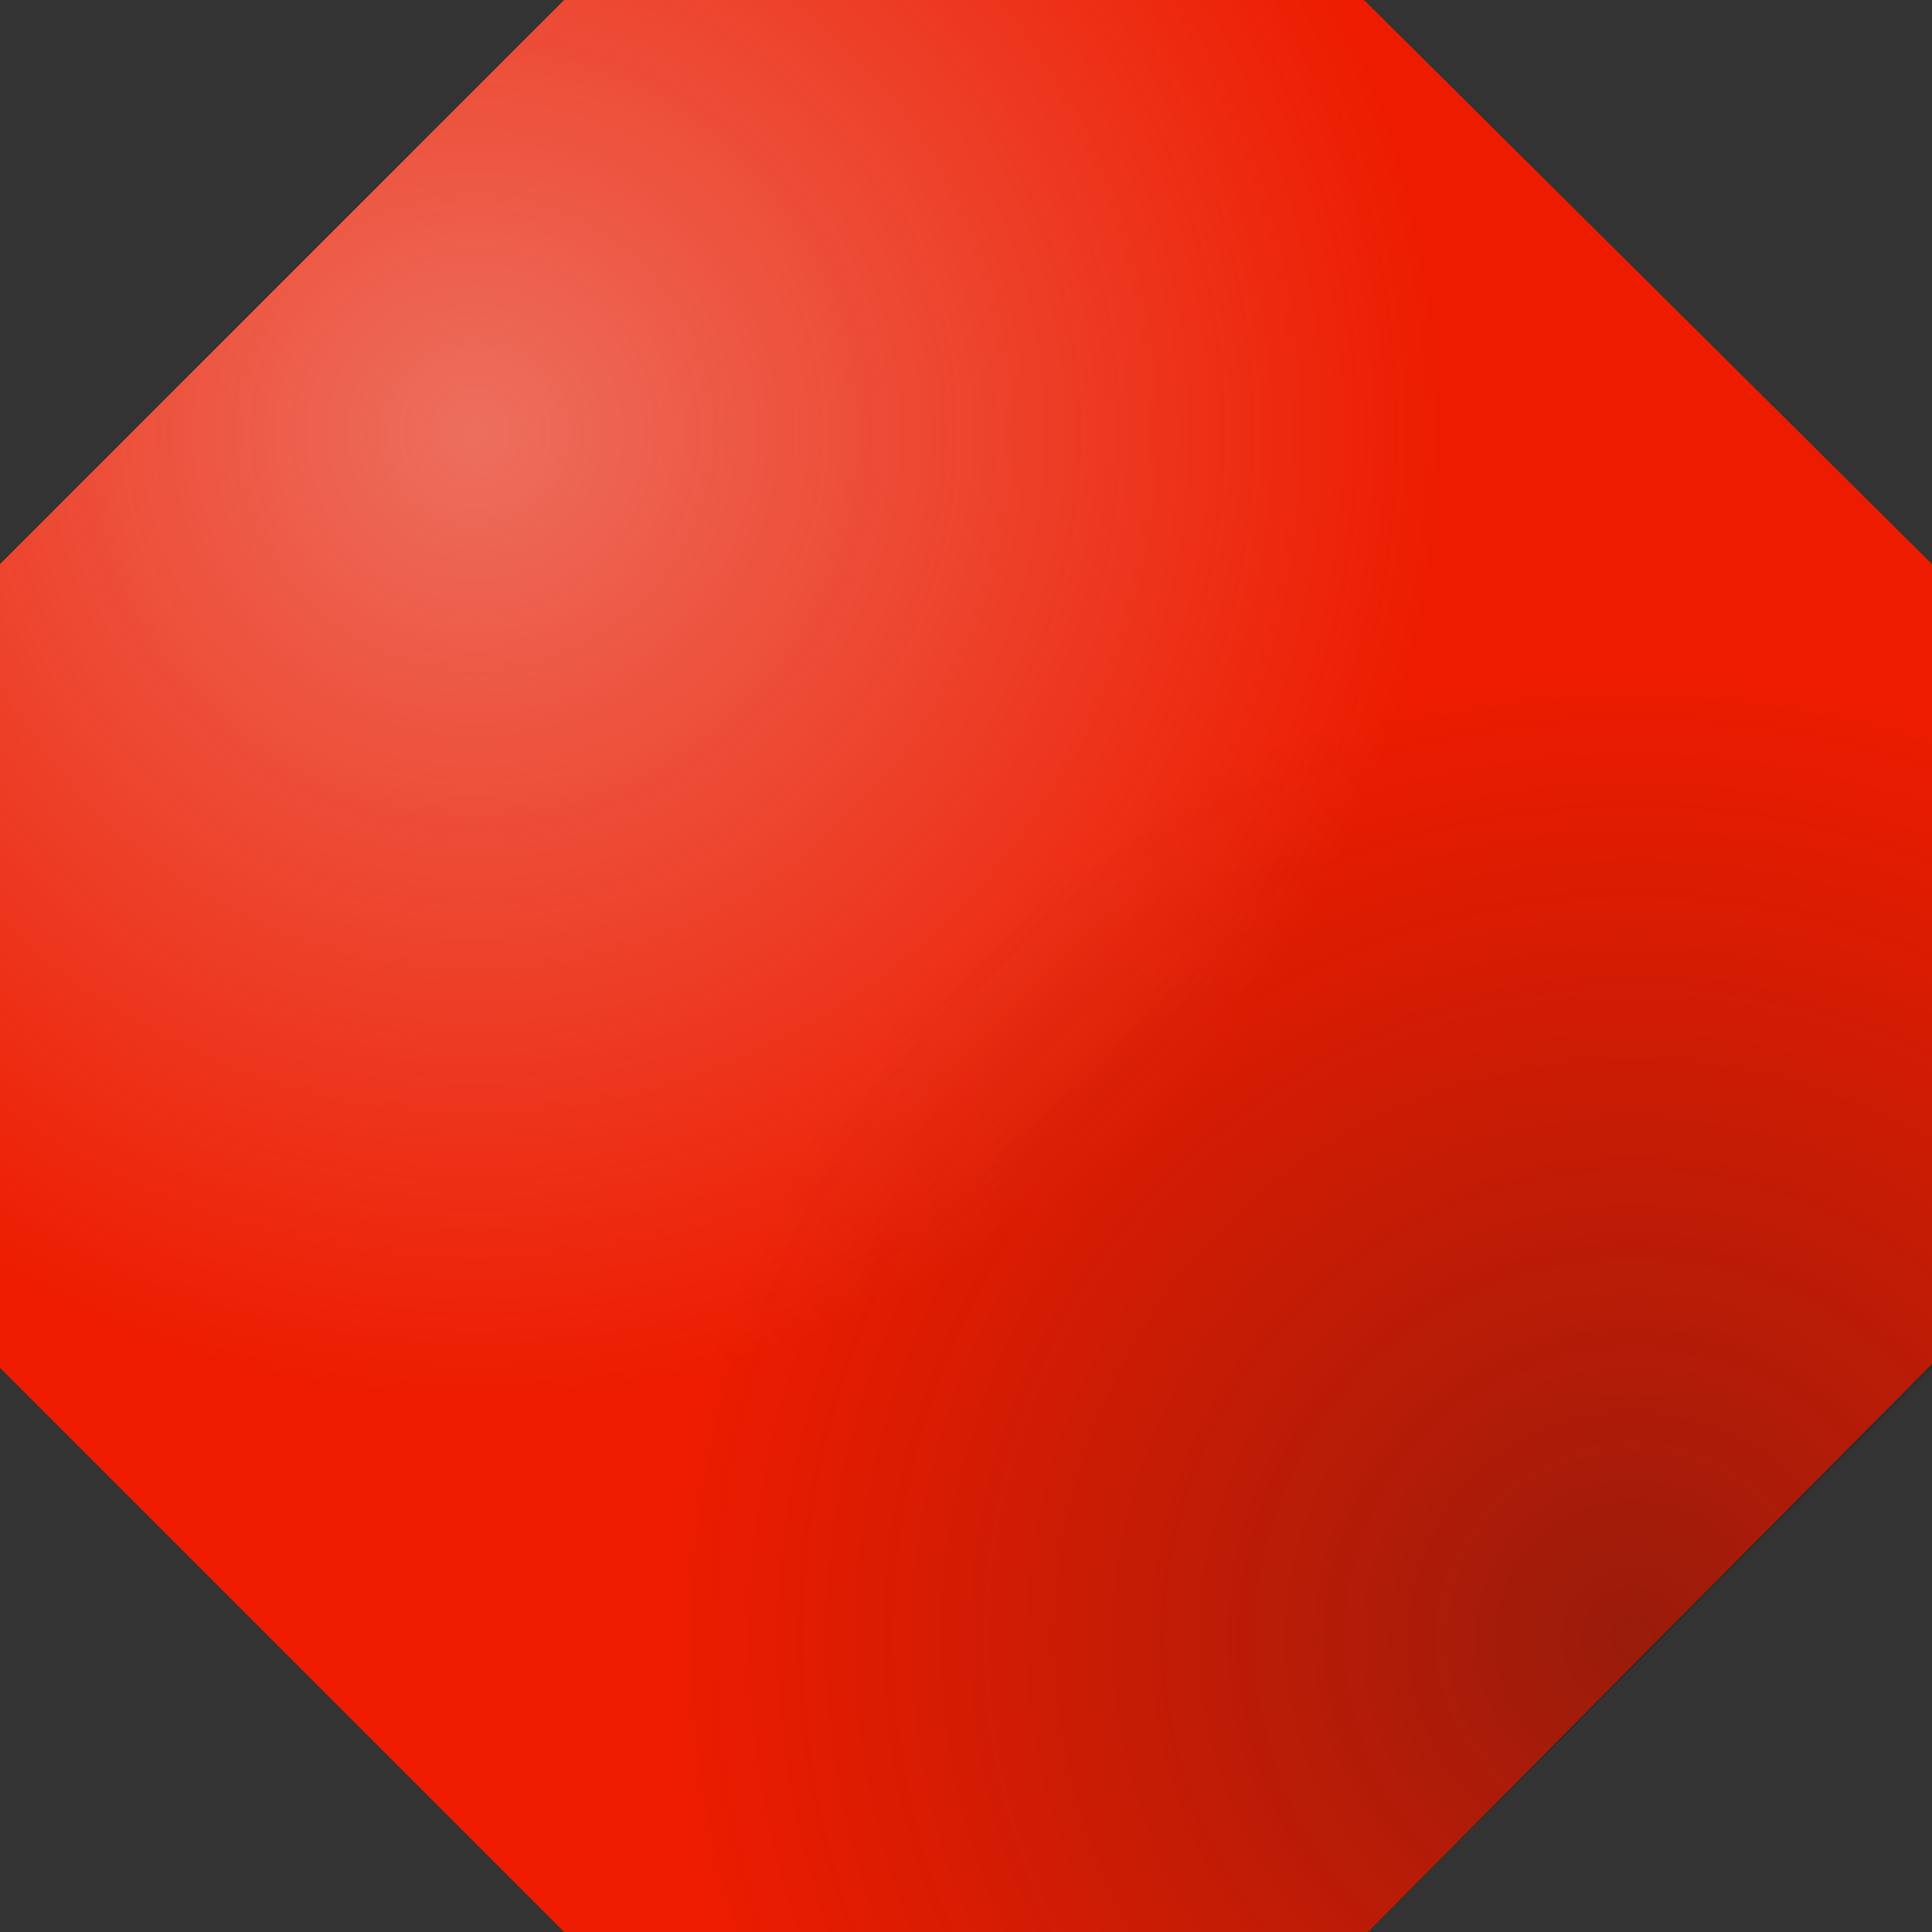 <svg version="1.1" xmlns="http://www.w3.org/2000/svg" xmlns:xlink="http://www.w3.org/1999/xlink" width="50" height="50" viewBox="0,0,50,50"><rect x="0" y="0" width="50" height="50" fill="#333333" stroke="none"/><defs><radialGradient cx="227.288" cy="166.188" r="25" gradientUnits="userSpaceOnUse" id="color-1"><stop offset="0" stop-color="#ededed" stop-opacity="0.396"/><stop offset="1" stop-color="#ededed" stop-opacity="0"/></radialGradient><radialGradient cx="257.278" cy="197.414" r="25" gradientUnits="userSpaceOnUse" id="color-2"><stop offset="0" stop-color="#1b1b1b" stop-opacity="0.396"/><stop offset="1" stop-color="#1b1b1b" stop-opacity="0"/></radialGradient></defs><g transform="translate(-215,-155)"><g stroke="none" stroke-miterlimit="10"><path d="M229.6,205l-14.6,-14.6v-20.8l14.6,-14.6h20.7l14.7,14.6v20.7l-14.6,14.7z" fill="#ed1c00"/><path d="M229.6,205l-14.6,-14.6v-20.8l14.6,-14.6h20.7l14.7,14.6v20.7l-14.6,14.7z" fill="url(#color-1)"/><path d="M250.4,155l14.6,14.6v20.8l-14.6,14.6h-20.7l-14.7,-14.6v-20.7l14.6,-14.7z" fill="url(#color-2)"/></g></g></svg><!--rotationCenter:24.99999999999997:25-->